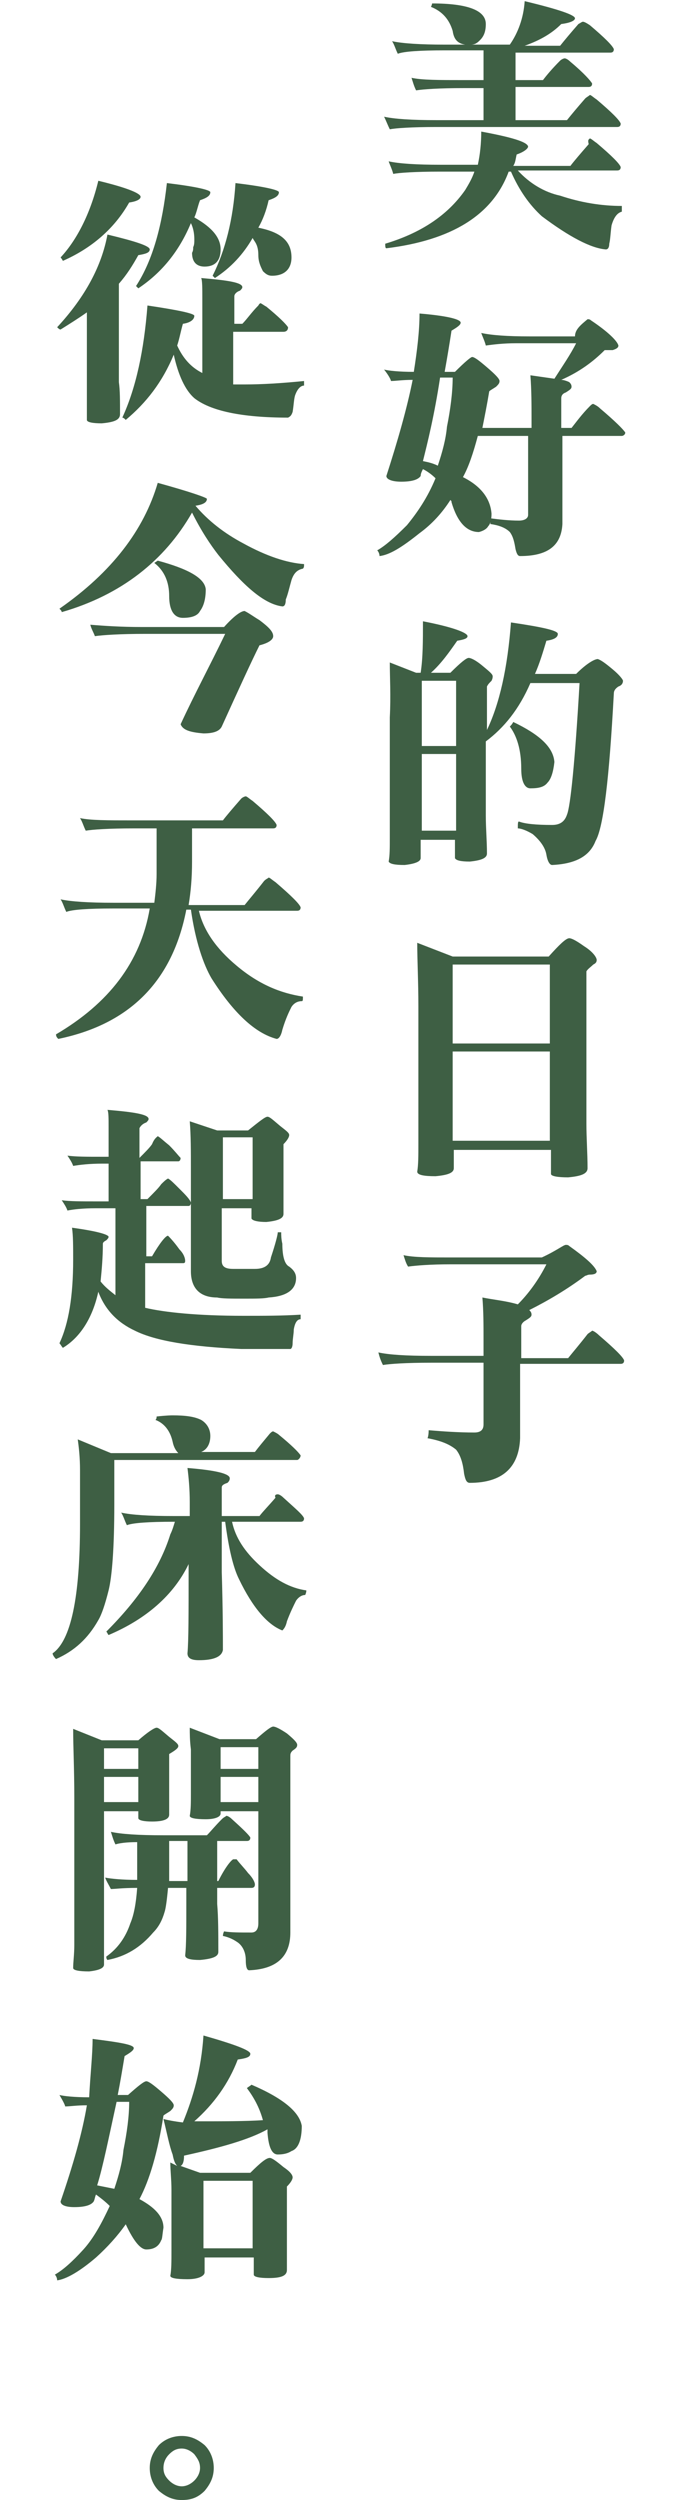 <?xml version="1.0" encoding="utf-8"?>
<!-- Generator: Adobe Illustrator 21.0.2, SVG Export Plug-In . SVG Version: 6.00 Build 0)  -->
<svg version="1.1" xmlns="http://www.w3.org/2000/svg" xmlns:xlink="http://www.w3.org/1999/xlink" x="0px" y="0px"
	 viewBox="0 0 59.4 218.5" style="enable-background:new 0 0 59.4 218.5;" xml:space="preserve">
<style type="text/css">
	.st0{fill:#3E5F44;}
</style>
<g id="圖層_1">
</g>
<g id="Layer_1">
	<g>
		<path class="st0" d="M51.6,12.1c0.1,0,0.3,0.2,0.6,0.4c1.3,1.1,2,1.8,2.1,2.1c0,0.2-0.1,0.3-0.3,0.3h-8.7c1,1.1,2.3,1.9,3.7,2.2
			c1.8,0.6,3.6,0.9,5.4,0.9c0,0.3,0,0.4,0,0.5c-0.4,0.1-0.7,0.5-0.9,1.2c-0.1,0.7-0.1,1.2-0.2,1.6c0,0.3-0.1,0.5-0.3,0.5
			c-1.3-0.1-3.2-1.1-5.6-2.9c-1.1-1-2-2.3-2.7-3.9h-0.2c-1.4,3.8-5,6-10.7,6.7c-0.1,0-0.1-0.2-0.1-0.4c3-0.9,5.4-2.4,7-4.7
			c0.3-0.5,0.6-1,0.8-1.6h-3c-2.2,0-3.6,0.1-4.1,0.2c-0.1-0.4-0.3-0.8-0.4-1.1c0.9,0.2,2.4,0.3,4.6,0.3h3.2c0.2-0.9,0.3-1.9,0.3-2.9
			c2.7,0.5,4,0.9,4.1,1.3c0,0.2-0.4,0.5-1,0.7c-0.1,0.4-0.1,0.7-0.3,1h5c0.3-0.4,0.9-1.1,1.6-1.9C51.4,12.2,51.5,12.2,51.6,12.1z
			 M37.8,0.3c3.1,0,4.7,0.6,4.7,1.8c0,0.7-0.2,1.1-0.5,1.4c-0.2,0.2-0.4,0.4-0.8,0.4h3.4c0.7-1,1.2-2.3,1.3-3.8
			c2.9,0.7,4.4,1.2,4.4,1.5c0,0.2-0.4,0.4-1.2,0.5c-0.8,0.8-1.8,1.4-3.2,1.9h3.1c0.4-0.5,0.9-1.1,1.6-1.9c0.2-0.1,0.3-0.2,0.4-0.2
			c0.1,0,0.3,0.1,0.6,0.3c1.3,1.1,2,1.8,2.1,2.1c0,0.2-0.1,0.3-0.3,0.3h-8.3V7h2.4c0.3-0.4,0.8-1,1.5-1.7c0.1-0.1,0.3-0.2,0.4-0.2
			c0.1,0,0.3,0.1,0.5,0.3c1.2,1,1.8,1.7,1.9,1.9c0,0.2-0.1,0.3-0.3,0.3h-6.4v2.9h4.5c0.4-0.5,0.9-1.1,1.6-1.9
			c0.1-0.1,0.3-0.2,0.4-0.3c0.1,0,0.3,0.2,0.6,0.4c1.3,1.1,2,1.8,2.1,2.1c0,0.2-0.1,0.3-0.3,0.3H38.2c-2.2,0-3.6,0.1-4.1,0.2
			c-0.2-0.4-0.3-0.7-0.5-1.1c0.9,0.2,2.4,0.3,4.6,0.3h4.1V7.7h-1.7c-2.2,0-3.6,0.1-4.2,0.2c-0.2-0.4-0.3-0.8-0.4-1.1
			C36.9,7,38.4,7,40.6,7h1.7V4.4h-3.4c-2.2,0-3.6,0.1-4.1,0.3c-0.2-0.4-0.3-0.8-0.5-1.1c0.9,0.2,2.5,0.3,4.6,0.3h1.8
			c-0.7-0.1-1-0.5-1.1-1.2c-0.3-1-0.9-1.7-1.9-2.1C37.8,0.4,37.8,0.3,37.8,0.3z"/>
		<path class="st0" d="M51.4,27.9c0.1,0,0.2,0,0.3,0.1c1.5,1,2.3,1.8,2.4,2.2c0,0.2-0.2,0.3-0.5,0.4h-0.7c-1,1-2.2,1.9-3.8,2.6
			c0.2,0,0.5,0.1,0.7,0.2c0.1,0.1,0.2,0.2,0.2,0.4c0,0.2-0.2,0.3-0.5,0.5c-0.3,0.1-0.4,0.3-0.4,0.5v2.6h0.9c0.4-0.5,0.9-1.2,1.6-1.9
			c0.1-0.1,0.2-0.2,0.3-0.2c0.2,0.1,0.4,0.2,0.6,0.4c1.3,1.1,2,1.8,2.2,2.1c0,0.2-0.2,0.3-0.3,0.3h-5.2l0,7.7
			c-0.1,1.9-1.3,2.8-3.7,2.8c-0.2,0-0.3-0.2-0.4-0.6c-0.1-0.6-0.2-1.1-0.5-1.5c-0.4-0.4-1-0.6-1.7-0.7c0,0,0-0.2,0-0.5
			c0.8,0.1,1.6,0.2,2.5,0.2c0.5,0,0.8-0.2,0.8-0.5l0-6.9h-4.4c-0.4,1.5-0.8,2.7-1.3,3.6c1.6,0.8,2.4,1.9,2.5,3.2
			c0,0.5-0.1,0.9-0.3,1.1c-0.1,0.2-0.4,0.4-0.8,0.5c-1.1,0-1.9-0.9-2.4-2.6c0-0.1,0-0.1-0.1-0.2c-0.7,1.1-1.6,2.1-2.7,2.9
			c-1.5,1.2-2.6,1.9-3.5,2c0-0.2-0.1-0.4-0.2-0.5c0.7-0.4,1.5-1.1,2.6-2.2c0.9-1.1,1.8-2.4,2.5-4.1c-0.3-0.3-0.7-0.6-1.1-0.8
			c-0.1,0.2-0.2,0.4-0.2,0.6c-0.2,0.3-0.7,0.5-1.7,0.5c-0.8,0-1.3-0.2-1.3-0.5c1-3.1,1.8-5.9,2.3-8.4c-0.9,0-1.5,0.1-1.9,0.1
			c0-0.1-0.2-0.5-0.6-1c0.4,0.1,1.3,0.2,2.6,0.2c0.3-1.9,0.5-3.6,0.5-5.1c2.4,0.2,3.6,0.5,3.6,0.8c0,0.2-0.3,0.4-0.8,0.7
			c-0.2,1.3-0.4,2.5-0.6,3.6h0.9c0.9-0.9,1.4-1.3,1.5-1.3c0.2,0,0.6,0.3,1.3,0.9c0.7,0.6,1.1,1,1.1,1.2c0,0.2-0.1,0.3-0.3,0.5
			c-0.3,0.2-0.5,0.3-0.6,0.4c-0.2,1.2-0.4,2.2-0.6,3.2h4.3v-0.7c0-1.3,0-2.6-0.1-3.9c0.7,0.1,1.4,0.2,2.1,0.3
			c0.7-1.1,1.4-2.1,1.9-3.1h-5.3c-1,0-1.9,0.1-2.6,0.2c-0.1-0.4-0.3-0.8-0.4-1.1c0.9,0.2,2.3,0.3,4.2,0.3h4
			C50.3,28.8,50.8,28.4,51.4,27.9z M37,40.3c0.5,0.1,0.9,0.2,1.3,0.4c0.4-1.2,0.7-2.3,0.8-3.4c0.3-1.5,0.5-3,0.5-4.3h-1.1
			C38,36.3,37.4,38.7,37,40.3z"/>
		<path class="st0" d="M34.1,57.9l2.3,0.9h0.4C37,57.5,37,56,37,54.3c2.6,0.5,3.9,1,3.9,1.3c0,0.2-0.3,0.3-0.9,0.4
			c-0.7,1-1.4,2-2.3,2.8h1.7c0.9-0.9,1.4-1.3,1.6-1.3c0.2,0,0.6,0.2,1.1,0.6c0.6,0.5,1,0.8,1,1c0,0.1,0,0.2-0.1,0.4
			c-0.2,0.2-0.3,0.3-0.4,0.5v3.8c1.1-2.3,1.8-5.4,2.1-9.4c2.7,0.4,4.1,0.7,4.1,1c0,0.3-0.3,0.5-1,0.6c-0.3,1-0.6,2-1,2.9h3.6
			c0.9-0.9,1.6-1.3,1.9-1.3c0.3,0.1,0.7,0.4,1.3,0.9c0.6,0.5,0.9,0.9,0.9,1c0,0.2-0.1,0.4-0.4,0.5c-0.3,0.2-0.4,0.4-0.4,0.6
			c-0.4,7.4-0.9,11.7-1.6,12.9c-0.5,1.3-1.7,2-3.8,2.1c-0.2,0-0.4-0.3-0.5-0.9c-0.1-0.6-0.5-1.2-1.2-1.8c-0.5-0.3-1-0.5-1.3-0.5
			c0-0.4,0-0.6,0.1-0.6c0.5,0.2,1.5,0.3,2.9,0.3c0.7,0,1.1-0.3,1.3-0.9c0.3-0.7,0.7-4.6,1.1-11.5h-4.3c-1,2.3-2.3,3.9-3.9,5.1v6.5
			c0,1.1,0.1,2.2,0.1,3.3c0,0.4-0.5,0.6-1.5,0.7c-0.8,0-1.2-0.1-1.3-0.3v-1.6h-3V75c0,0.3-0.5,0.5-1.4,0.6c-0.9,0-1.3-0.1-1.4-0.3
			c0.1-0.5,0.1-1.2,0.1-2V62.7C34.2,60.8,34.1,59.2,34.1,57.9z M36.9,65.2h3v-5.7h-3V65.2z M36.9,72.6h3v-6.7h-3V72.6z M44.9,63.1
			c2.3,1.1,3.5,2.2,3.6,3.5c-0.1,0.9-0.3,1.5-0.6,1.8c-0.3,0.4-0.8,0.5-1.5,0.5c-0.5,0-0.8-0.6-0.8-1.7c0-1.7-0.4-2.9-1-3.7
			C44.7,63.4,44.8,63.3,44.9,63.1z"/>
		<path class="st0" d="M49.8,82c0.2,0,0.6,0.2,1.3,0.7c0.8,0.5,1.1,1,1.1,1.2c0,0.2-0.1,0.3-0.3,0.4c-0.2,0.2-0.5,0.4-0.6,0.6v13.3
			c0,1.3,0.1,2.6,0.1,3.9c0,0.5-0.6,0.7-1.7,0.8c-0.9,0-1.5-0.1-1.5-0.3v-2.1h-8.5v1.6c0,0.4-0.5,0.6-1.6,0.7c-1,0-1.6-0.1-1.6-0.4
			c0.1-0.6,0.1-1.4,0.1-2.4V87.9c0-2.1-0.1-4-0.1-5.5l3.1,1.2h8.4C48.9,82.6,49.5,82,49.8,82z M39.6,91.2h8.5v-6.9h-8.5V91.2z
			 M39.6,99.7h8.5v-7.8h-8.5V99.7z"/>
		<path class="st0" d="M49.5,108.8c0.1,0,0.2,0,0.3,0.1c1.4,1,2.2,1.7,2.4,2.2c0,0.2-0.2,0.3-0.6,0.3c-0.2,0-0.3,0.1-0.4,0.1
			c-1.6,1.2-3.3,2.2-4.9,3h0c0.1,0.1,0.2,0.2,0.2,0.4c0,0.2-0.2,0.3-0.5,0.5c-0.2,0.1-0.4,0.3-0.4,0.5v2.8h4.1
			c0.4-0.5,1-1.2,1.7-2.1c0.1-0.1,0.3-0.2,0.4-0.3c0.1,0,0.4,0.2,0.6,0.4c1.4,1.2,2.1,1.9,2.2,2.2c0,0.2-0.1,0.3-0.3,0.3h-8.8l0,6.5
			c-0.1,2.6-1.6,3.9-4.4,3.9c-0.3,0-0.4-0.3-0.5-0.8c-0.1-0.9-0.3-1.6-0.7-2.1c-0.6-0.5-1.4-0.8-2.5-1c0,0,0.1-0.2,0.1-0.7
			c1.2,0.1,2.6,0.2,4,0.2c0.5,0,0.8-0.2,0.8-0.7l0-5.4h-4.6c-2.2,0-3.6,0.1-4.2,0.2c-0.2-0.4-0.3-0.7-0.4-1.1
			c0.9,0.2,2.4,0.3,4.6,0.3h4.6v-1.5c0-1.2,0-2.4-0.1-3.6c1,0.2,2.1,0.3,3.1,0.6c0.9-0.9,1.8-2.1,2.5-3.5h-8.4c-1.7,0-3,0.1-3.7,0.2
			c-0.2-0.3-0.3-0.7-0.4-1c0.9,0.2,2.3,0.2,4.1,0.2h8C48.7,109.3,49.3,108.8,49.5,108.8z"/>
		<path class="st0" d="M9.4,20.5c2.5,0.6,3.7,1,3.7,1.3c0,0.3-0.4,0.4-1,0.5c-0.5,0.9-1,1.7-1.7,2.5v8.6c0.1,0.7,0.1,1.6,0.1,2.8
			c0,0.5-0.5,0.7-1.6,0.8c-0.8,0-1.3-0.1-1.3-0.3c0-0.5,0-1.6,0-3.5v-5.9c-0.7,0.5-1.5,1-2.3,1.5c-0.1,0-0.2-0.1-0.3-0.2
			C7.5,25.9,8.9,23.2,9.4,20.5z M8.6,15.8c2.5,0.6,3.7,1.1,3.7,1.4c0,0.2-0.3,0.4-1,0.5C10,20,8,21.7,5.5,22.8
			c-0.1-0.2-0.2-0.3-0.2-0.3C6.7,21,7.9,18.7,8.6,15.8z M22.8,26.5c0.2,0.1,0.3,0.2,0.5,0.3c1.1,0.9,1.7,1.5,1.9,1.8
			c0,0.3-0.2,0.4-0.4,0.4h-4.4v4.6c0.3,0,0.7,0,1,0c1.5,0,3.2-0.1,5.2-0.3v0.4c-0.3,0-0.6,0.3-0.8,0.9c-0.1,0.4-0.1,0.8-0.2,1.4
			c-0.1,0.3-0.2,0.4-0.4,0.5c-4.1,0-6.8-0.6-8.2-1.7c-0.8-0.7-1.4-2-1.8-3.8c-1,2.4-2.4,4.2-4.2,5.7c-0.1-0.1-0.2-0.2-0.3-0.2
			c1.2-2.6,1.9-5.9,2.2-9.8c2.7,0.4,4.1,0.7,4.1,0.9c0,0.3-0.3,0.6-1,0.7c-0.2,0.7-0.3,1.3-0.5,1.9c0.5,1.1,1.2,1.9,2.2,2.4v-6.5
			c0-0.9,0-1.6-0.1-1.8c2.4,0.2,3.6,0.4,3.6,0.8c0,0.1-0.1,0.2-0.2,0.3c-0.3,0.1-0.5,0.3-0.5,0.5v2.4h0.7c0.4-0.4,0.8-1,1.4-1.6
			C22.7,26.5,22.8,26.5,22.8,26.5z M14.6,16c2.5,0.3,3.8,0.6,3.8,0.8c0,0.3-0.3,0.5-0.9,0.7c-0.2,0.5-0.3,1.1-0.5,1.5
			c1.6,0.9,2.3,1.8,2.3,2.8c0,1-0.5,1.5-1.4,1.5c-0.7,0-1.1-0.4-1.1-1.2c0.1-0.2,0.1-0.3,0.1-0.5c0.1-0.2,0.1-0.4,0.1-0.7
			c0-0.5-0.1-1-0.3-1.4c-1,2.4-2.5,4.3-4.6,5.7c-0.1-0.1-0.2-0.2-0.2-0.2C13.4,22.7,14.2,19.6,14.6,16z M20.6,16
			c2.5,0.3,3.8,0.6,3.8,0.8c0,0.3-0.3,0.5-0.9,0.7c-0.2,0.9-0.5,1.7-0.9,2.4c2,0.4,2.9,1.2,2.9,2.6c0,1-0.6,1.6-1.7,1.6
			c-0.3,0-0.5-0.1-0.8-0.4c-0.2-0.4-0.4-0.8-0.4-1.4c0-0.5-0.1-0.8-0.2-1c-0.1-0.2-0.2-0.3-0.3-0.5c-0.8,1.4-1.9,2.6-3.3,3.5
			c-0.1-0.1-0.2-0.2-0.2-0.2C19.7,21.9,20.4,19.2,20.6,16z"/>
		<path class="st0" d="M16.8,44.8C14.4,49,10.6,52,5.4,53.5c0-0.1-0.1-0.2-0.2-0.3c4.6-3.2,7.4-6.9,8.6-11c2.9,0.8,4.3,1.3,4.3,1.4
			c0,0.3-0.3,0.5-1,0.6c1.1,1.3,2.5,2.4,4.2,3.3c2,1.1,3.8,1.7,5.3,1.8c0,0.2,0,0.3-0.1,0.4c-0.5,0.1-0.8,0.4-1,1
			c-0.2,0.7-0.3,1.2-0.5,1.7c0,0.4-0.1,0.6-0.3,0.6c-1.6-0.2-3.4-1.8-5.6-4.5C18.4,47.6,17.6,46.4,16.8,44.8z M21.4,53.4
			c0.4,0.2,0.8,0.5,1.3,0.8c0.8,0.6,1.2,1,1.2,1.4c0,0.3-0.4,0.6-1.2,0.8c-0.7,1.4-1.8,3.8-3.3,7.1c-0.2,0.4-0.7,0.6-1.6,0.6
			c-1.2-0.1-1.8-0.3-2-0.8c1.2-2.6,2.6-5.2,3.9-7.9h-7c-2.2,0-3.7,0.1-4.4,0.2c-0.1-0.3-0.3-0.6-0.4-1c1.2,0.1,2.7,0.2,4.5,0.2
			l7.2,0C20.5,53.8,21.1,53.4,21.4,53.4z M13.8,49c2.6,0.7,4.1,1.5,4.2,2.5c0,0.9-0.2,1.5-0.5,1.9c-0.2,0.4-0.7,0.6-1.5,0.6
			c-0.8,0-1.2-0.7-1.2-1.9c0-1.2-0.4-2.2-1.3-2.9L13.8,49z"/>
		<path class="st0" d="M13.7,72.4h-2c-2.2,0-3.6,0.1-4.2,0.2c-0.2-0.4-0.3-0.8-0.5-1.1c0.9,0.2,2.4,0.2,4.6,0.2h7.9
			c0.3-0.4,0.9-1.1,1.6-1.9c0.1-0.1,0.3-0.2,0.4-0.2c0.1,0,0.3,0.2,0.6,0.4c1.3,1.1,2,1.8,2.1,2.1c0,0.2-0.1,0.3-0.3,0.3h-7.1v2.9
			c0,1.4-0.1,2.6-0.3,3.8h4.9c0.4-0.5,1-1.2,1.7-2.1c0.2-0.2,0.3-0.2,0.4-0.3c0.1,0,0.3,0.2,0.6,0.4c1.4,1.2,2.1,1.9,2.2,2.2
			c0,0.2-0.1,0.3-0.3,0.3h-8.6c0.4,1.7,1.5,3.3,3.3,4.8c1.9,1.6,3.8,2.4,5.8,2.7c0,0.3,0,0.4-0.1,0.4c-0.4,0-0.7,0.2-0.9,0.5
			c-0.2,0.4-0.5,1-0.8,2c-0.1,0.5-0.3,0.8-0.5,0.8c-1.9-0.5-3.8-2.3-5.7-5.3c-0.7-1.2-1.4-3.2-1.8-6h-0.4c-1.2,6.2-4.9,10-11.2,11.3
			c-0.1-0.1-0.2-0.2-0.2-0.4c4.6-2.7,7.4-6.3,8.2-11H9.9c-2.2,0-3.6,0.1-4.1,0.3c-0.2-0.4-0.3-0.8-0.5-1.1c0.9,0.2,2.5,0.3,4.6,0.3
			h3.6c0.1-0.8,0.2-1.7,0.2-2.5C13.7,75.4,13.7,73.9,13.7,72.4z"/>
		<path class="st0" d="M13.8,99.3c0.2,0.1,0.5,0.4,1,0.8c0.5,0.5,0.8,0.9,1,1.1c0,0.2-0.1,0.3-0.2,0.3h-3.3v3.3h0.6
			c0.6-0.6,1-1,1.2-1.3c0.2-0.2,0.4-0.4,0.6-0.5c0.2,0.1,0.5,0.4,1,0.9c0.5,0.5,0.9,0.9,1,1.2c0,0.2-0.1,0.3-0.2,0.3h-3.7v4.4h0.5
			c0.7-1.2,1.2-1.8,1.4-1.8c0.1,0.1,0.5,0.5,1,1.2c0.4,0.4,0.5,0.8,0.5,1c0,0.2-0.1,0.2-0.2,0.2h-3.3v3.9c1.7,0.4,4.6,0.7,8.6,0.7
			c1.8,0,3.4,0,5-0.1c0,0.1,0,0.3,0,0.4c-0.3,0-0.5,0.3-0.6,0.9c0,0.4-0.1,0.8-0.1,1.2c0,0.3-0.1,0.5-0.2,0.5c-0.7,0-2.1,0-4.3,0
			c-4.4-0.2-7.5-0.7-9.3-1.6c-1.5-0.7-2.6-1.8-3.2-3.4c-0.5,2.3-1.6,4-3.1,4.9c-0.1-0.1-0.2-0.3-0.3-0.4c0.8-1.7,1.2-4.1,1.2-7.3
			c0-1.2,0-2.1-0.1-2.8c2.2,0.3,3.2,0.6,3.2,0.8c0,0.1-0.1,0.2-0.2,0.3c-0.2,0.1-0.3,0.2-0.3,0.3c0,1.2-0.1,2.3-0.2,3.3
			c0.4,0.5,0.8,0.8,1.3,1.2v-7.6H8.4c-1.2,0-2,0.1-2.5,0.2c-0.1-0.3-0.3-0.6-0.5-0.9c0.7,0.1,1.7,0.1,3.1,0.1h1v-3.3H9
			c-1.2,0-2,0.1-2.6,0.2c-0.1-0.3-0.3-0.6-0.5-0.9c0.7,0.1,1.7,0.1,3.1,0.1h0.5v-2.6c0-0.8,0-1.3-0.1-1.5c2.4,0.2,3.6,0.4,3.6,0.8
			c0,0.1-0.1,0.2-0.2,0.3c-0.3,0.1-0.5,0.3-0.6,0.5v2.6c0.5-0.5,0.9-0.9,1.1-1.2C13.5,99.5,13.7,99.4,13.8,99.3z M23.4,97.6
			c0.2,0,0.5,0.3,1.1,0.8c0.5,0.4,0.8,0.6,0.8,0.8c0,0.2-0.2,0.5-0.5,0.8v4.6c0,0.5,0,1,0,1.5c0,0.4-0.5,0.6-1.5,0.7
			c-0.7,0-1.2-0.1-1.3-0.3v-0.9h-2.6v4.6c0,0.5,0.3,0.7,1,0.7h1.9c0.8,0,1.3-0.3,1.4-1c0.4-1.2,0.6-2,0.6-2.2c0.1,0,0.2,0,0.3,0
			c0,0.2,0,0.6,0.1,1c0,1.1,0.2,1.8,0.6,2c0.4,0.3,0.6,0.6,0.6,1c0,1-0.8,1.6-2.4,1.7c-0.4,0.1-1.1,0.1-2.1,0.1c-1.2,0-2,0-2.4-0.1
			c-1.5,0-2.3-0.8-2.3-2.3v-8.8c0-1.7,0-3.1-0.1-4.3l2.4,0.8h2.7C22.7,98,23.2,97.6,23.4,97.6z M19.5,104.8h2.6v-5.4h-2.6
			L19.5,104.8z"/>
		<path class="st0" d="M15.1,123.7c1.1,0,1.9,0.1,2.5,0.4c0.5,0.3,0.8,0.8,0.8,1.4c0,0.7-0.3,1.2-0.8,1.4h4.7c0.3-0.4,0.8-1,1.3-1.6
			c0.1-0.1,0.2-0.2,0.3-0.2c0.2,0.1,0.4,0.2,0.5,0.3c1.1,0.9,1.7,1.5,1.9,1.8c0,0.2-0.2,0.4-0.3,0.4h-16v3.9c0,3.8-0.2,6.3-0.5,7.5
			c-0.3,1.2-0.6,2.1-0.9,2.6c-0.9,1.6-2.1,2.7-3.7,3.4c-0.2-0.2-0.3-0.4-0.3-0.5c1.6-1.1,2.4-4.9,2.4-11.3v-4.7c0-1.1-0.1-2-0.2-2.7
			l2.9,1.2h5.9c-0.2-0.2-0.4-0.5-0.5-1c-0.2-0.9-0.7-1.6-1.5-1.9c0.1-0.1,0.1-0.2,0.1-0.3C14.6,123.7,15,123.7,15.1,123.7z
			 M24.3,130.6c0.1,0,0.3,0.1,0.5,0.3c1.1,1,1.7,1.5,1.8,1.8c0,0.2-0.1,0.3-0.3,0.3h-6c0.3,1.4,1.1,2.6,2.4,3.8
			c1.4,1.3,2.7,2,4.1,2.2c0,0.2-0.1,0.4-0.1,0.4c-0.3,0-0.6,0.2-0.8,0.5c-0.2,0.4-0.5,1-0.8,1.8c-0.1,0.5-0.3,0.7-0.4,0.8
			c-1.3-0.5-2.6-2-3.8-4.5c-0.5-1-0.9-2.7-1.2-5h-0.3v4.4c0.1,3.3,0.1,5.6,0.1,6.8c-0.1,0.6-0.8,0.9-2.1,0.9c-0.7,0-1-0.2-1-0.6
			c0.1-1.1,0.1-3.5,0.1-7.2v-0.6c-1.3,2.7-3.7,4.8-7,6.2c-0.1-0.1-0.1-0.2-0.2-0.3c2.8-2.8,4.7-5.6,5.6-8.5c0.2-0.4,0.3-0.8,0.4-1.1
			h-0.1c-2.2,0-3.6,0.1-4.1,0.3c-0.2-0.4-0.3-0.8-0.5-1.1c0.9,0.2,2.4,0.3,4.6,0.3h1.4v-1.2c0-1.2-0.1-2.2-0.2-3
			c2.5,0.2,3.7,0.5,3.7,0.9c0,0.2-0.1,0.3-0.2,0.4c-0.3,0.1-0.5,0.2-0.5,0.4v2.5h3.3c0.3-0.4,0.8-0.9,1.4-1.6
			C24,130.7,24.1,130.6,24.3,130.6z"/>
		<path class="st0" d="M6.4,151.1l2.5,1h3.2c0.8-0.7,1.4-1.1,1.6-1.1c0.2,0,0.5,0.3,1.1,0.8c0.5,0.4,0.8,0.6,0.8,0.8
			c0,0.2-0.3,0.4-0.8,0.7v4c0,0.4,0,0.8,0,1.3c0,0.4-0.5,0.6-1.5,0.6c-0.7,0-1.2-0.1-1.2-0.3v-0.6h-3v13.4c0,0.3-0.4,0.5-1.3,0.6
			c-0.9,0-1.4-0.1-1.4-0.3c0-0.5,0.1-1.2,0.1-2v-12.9C6.5,154.6,6.4,152.7,6.4,151.1z M9.1,154.6h3v-1.8h-3V154.6z M9.1,157.5h3
			v-2.2h-3V157.5z M19.8,158.7c0.1,0,0.3,0.1,0.5,0.3c1,0.9,1.5,1.4,1.6,1.6c0,0.2-0.1,0.3-0.3,0.3H19v3.5h0.1
			c0.6-1.2,1.1-1.8,1.3-1.9c0.1,0,0.2,0,0.3,0c0.3,0.4,0.7,0.8,1,1.2c0.4,0.4,0.6,0.8,0.6,1c0,0.2-0.1,0.3-0.3,0.3h-3v1.4
			c0.1,1.2,0.1,2.6,0.1,4.2c0,0.4-0.5,0.6-1.6,0.7c-0.8,0-1.3-0.1-1.3-0.4c0.1-0.9,0.1-2.4,0.1-4.6v-1.3h-1.6
			c-0.1,1.1-0.2,1.8-0.3,2.1c-0.2,0.7-0.5,1.3-1,1.8c-1.1,1.3-2.4,2.1-4,2.4c-0.1-0.1-0.1-0.2-0.1-0.3c1-0.7,1.7-1.7,2.1-2.9
			c0.3-0.7,0.5-1.7,0.6-3.1c-1.3,0-2,0.1-2.3,0.1c-0.2-0.4-0.4-0.7-0.5-1c0.5,0.1,1.5,0.2,2.8,0.2c0-0.5,0-1,0-1.6V161
			c-1,0-1.6,0.1-1.9,0.2c-0.2-0.4-0.3-0.8-0.4-1.1c0.9,0.2,2.4,0.3,4.6,0.3h3.8c0.3-0.3,0.7-0.8,1.3-1.4
			C19.6,158.8,19.7,158.8,19.8,158.7z M14.8,160.9v1.2c0,0.9,0,1.6,0,2.3h1.6v-3.5H14.8z M16.6,151l2.6,1h3.2
			c0.8-0.7,1.3-1.1,1.5-1.1c0.2,0,0.6,0.2,1.2,0.6c0.6,0.5,0.9,0.8,0.9,1c0,0.2-0.1,0.3-0.4,0.5c-0.2,0.2-0.2,0.3-0.2,0.5l0,15.4
			c0,2.1-1.2,3.2-3.6,3.3c-0.2,0-0.3-0.3-0.3-0.9c0-0.7-0.3-1.3-0.8-1.6c-0.3-0.2-0.7-0.4-1.2-0.5c0-0.2,0.1-0.4,0.1-0.4
			c0.6,0.1,1.3,0.1,2.4,0.1c0.4,0,0.6-0.3,0.6-0.8v-9.8h-3.3v0.2c0,0.3-0.5,0.5-1.3,0.5c-0.9,0-1.4-0.1-1.4-0.3
			c0.1-0.5,0.1-1.2,0.1-2v-3.8C16.6,152.1,16.6,151.5,16.6,151z M19.3,154.6h3.3v-1.9h-3.3V154.6z M19.3,157.5h3.3v-2.2h-3.3V157.5z
			"/>
		<path class="st0" d="M8.1,178.2c2.4,0.3,3.6,0.5,3.6,0.8c0,0.2-0.3,0.4-0.8,0.7c-0.2,1.2-0.4,2.4-0.6,3.4h0.9
			c0.9-0.8,1.4-1.2,1.6-1.2c0.2,0,0.6,0.3,1.3,0.9c0.7,0.6,1.1,1,1.1,1.2c0,0.2-0.1,0.3-0.3,0.5c-0.3,0.2-0.5,0.3-0.6,0.4
			c-0.5,3.2-1.2,5.6-2.1,7.3c1.3,0.7,2.1,1.5,2.1,2.5c-0.1,0.6-0.1,1-0.2,1.1c-0.2,0.5-0.6,0.8-1.3,0.8c-0.5,0-1.1-0.7-1.8-2.2
			c-0.7,1-1.6,2-2.6,2.9c-1.4,1.2-2.6,1.9-3.4,2c0-0.2-0.1-0.4-0.2-0.5c0.7-0.4,1.5-1.1,2.5-2.2c0.9-1,1.6-2.3,2.3-3.8
			c-0.4-0.4-0.8-0.7-1.2-1c-0.1,0.2-0.1,0.4-0.2,0.6c-0.2,0.3-0.7,0.5-1.7,0.5c-0.8,0-1.2-0.2-1.2-0.5c1.1-3.2,1.9-6,2.3-8.4
			c-0.9,0-1.5,0.1-1.9,0.1c0-0.1-0.2-0.5-0.5-1c0.4,0.1,1.3,0.2,2.6,0.2C7.9,181.3,8.1,179.6,8.1,178.2z M8.5,191
			c0.5,0.1,1,0.2,1.5,0.3c0.4-1.2,0.7-2.3,0.8-3.4c0.3-1.5,0.5-2.9,0.5-4.2h-1.1C9.5,186.9,9,189.4,8.5,191z M17.8,177.9
			c2.8,0.8,4.1,1.3,4.1,1.6c0,0.3-0.4,0.4-1.1,0.5c-0.8,2.1-2.1,3.9-3.8,5.4c2.5,0,4.5,0,6-0.1c-0.3-1.1-0.8-2-1.4-2.8
			c0.1-0.1,0.3-0.2,0.4-0.3c2.8,1.2,4.2,2.4,4.4,3.6c0,1.2-0.3,2-0.9,2.2c-0.3,0.2-0.7,0.3-1.2,0.3c-0.5,0-0.8-0.6-0.9-1.9
			c0-0.1,0-0.2,0-0.3c-1.6,0.9-4.1,1.6-7.3,2.3c0,0.5-0.1,0.8-0.3,0.9l1.7,0.6h4.4c0.9-0.9,1.4-1.3,1.7-1.3c0.2,0,0.6,0.3,1.2,0.8
			c0.6,0.4,0.8,0.7,0.8,0.9c0,0.2-0.2,0.5-0.5,0.8v5.5c0,0.6,0,1.2,0,1.8c0,0.5-0.5,0.7-1.6,0.7c-0.8,0-1.3-0.1-1.3-0.3v-1.5h-4.3
			v1.3c0,0.3-0.5,0.6-1.5,0.6c-1,0-1.5-0.1-1.5-0.3c0.1-0.5,0.1-1.3,0.1-2.2v-5.3c0-0.9-0.1-1.7-0.1-2.4l0.6,0.3
			c-0.2-0.2-0.3-0.5-0.4-1c-0.3-0.8-0.5-1.9-0.8-3.1c0.4,0.1,0.9,0.2,1.7,0.3C16.9,183.3,17.6,180.9,17.8,177.9z M17.8,196.5h4.3
			v-5.9h-4.3V196.5z"/>
		<path class="st0" d="M18.7,215.7c0,0.8-0.3,1.4-0.8,2c-0.6,0.6-1.2,0.8-2,0.8c-0.8,0-1.4-0.3-2-0.8c-0.5-0.5-0.8-1.2-0.8-2
			c0-0.8,0.3-1.4,0.8-2c0.5-0.5,1.2-0.8,2-0.8c0.8,0,1.4,0.3,2,0.8C18.4,214.2,18.7,214.9,18.7,215.7z M17.5,215.7
			c0-0.5-0.2-0.8-0.5-1.2c-0.3-0.3-0.7-0.5-1.1-0.5c-0.5,0-0.8,0.2-1.1,0.5c-0.3,0.3-0.5,0.7-0.5,1.2c0,0.5,0.2,0.8,0.5,1.1
			c0.3,0.3,0.7,0.5,1.1,0.5c0.4,0,0.8-0.2,1.1-0.5C17.3,216.5,17.5,216.1,17.5,215.7z"/>
	</g>
</g>
</svg>
